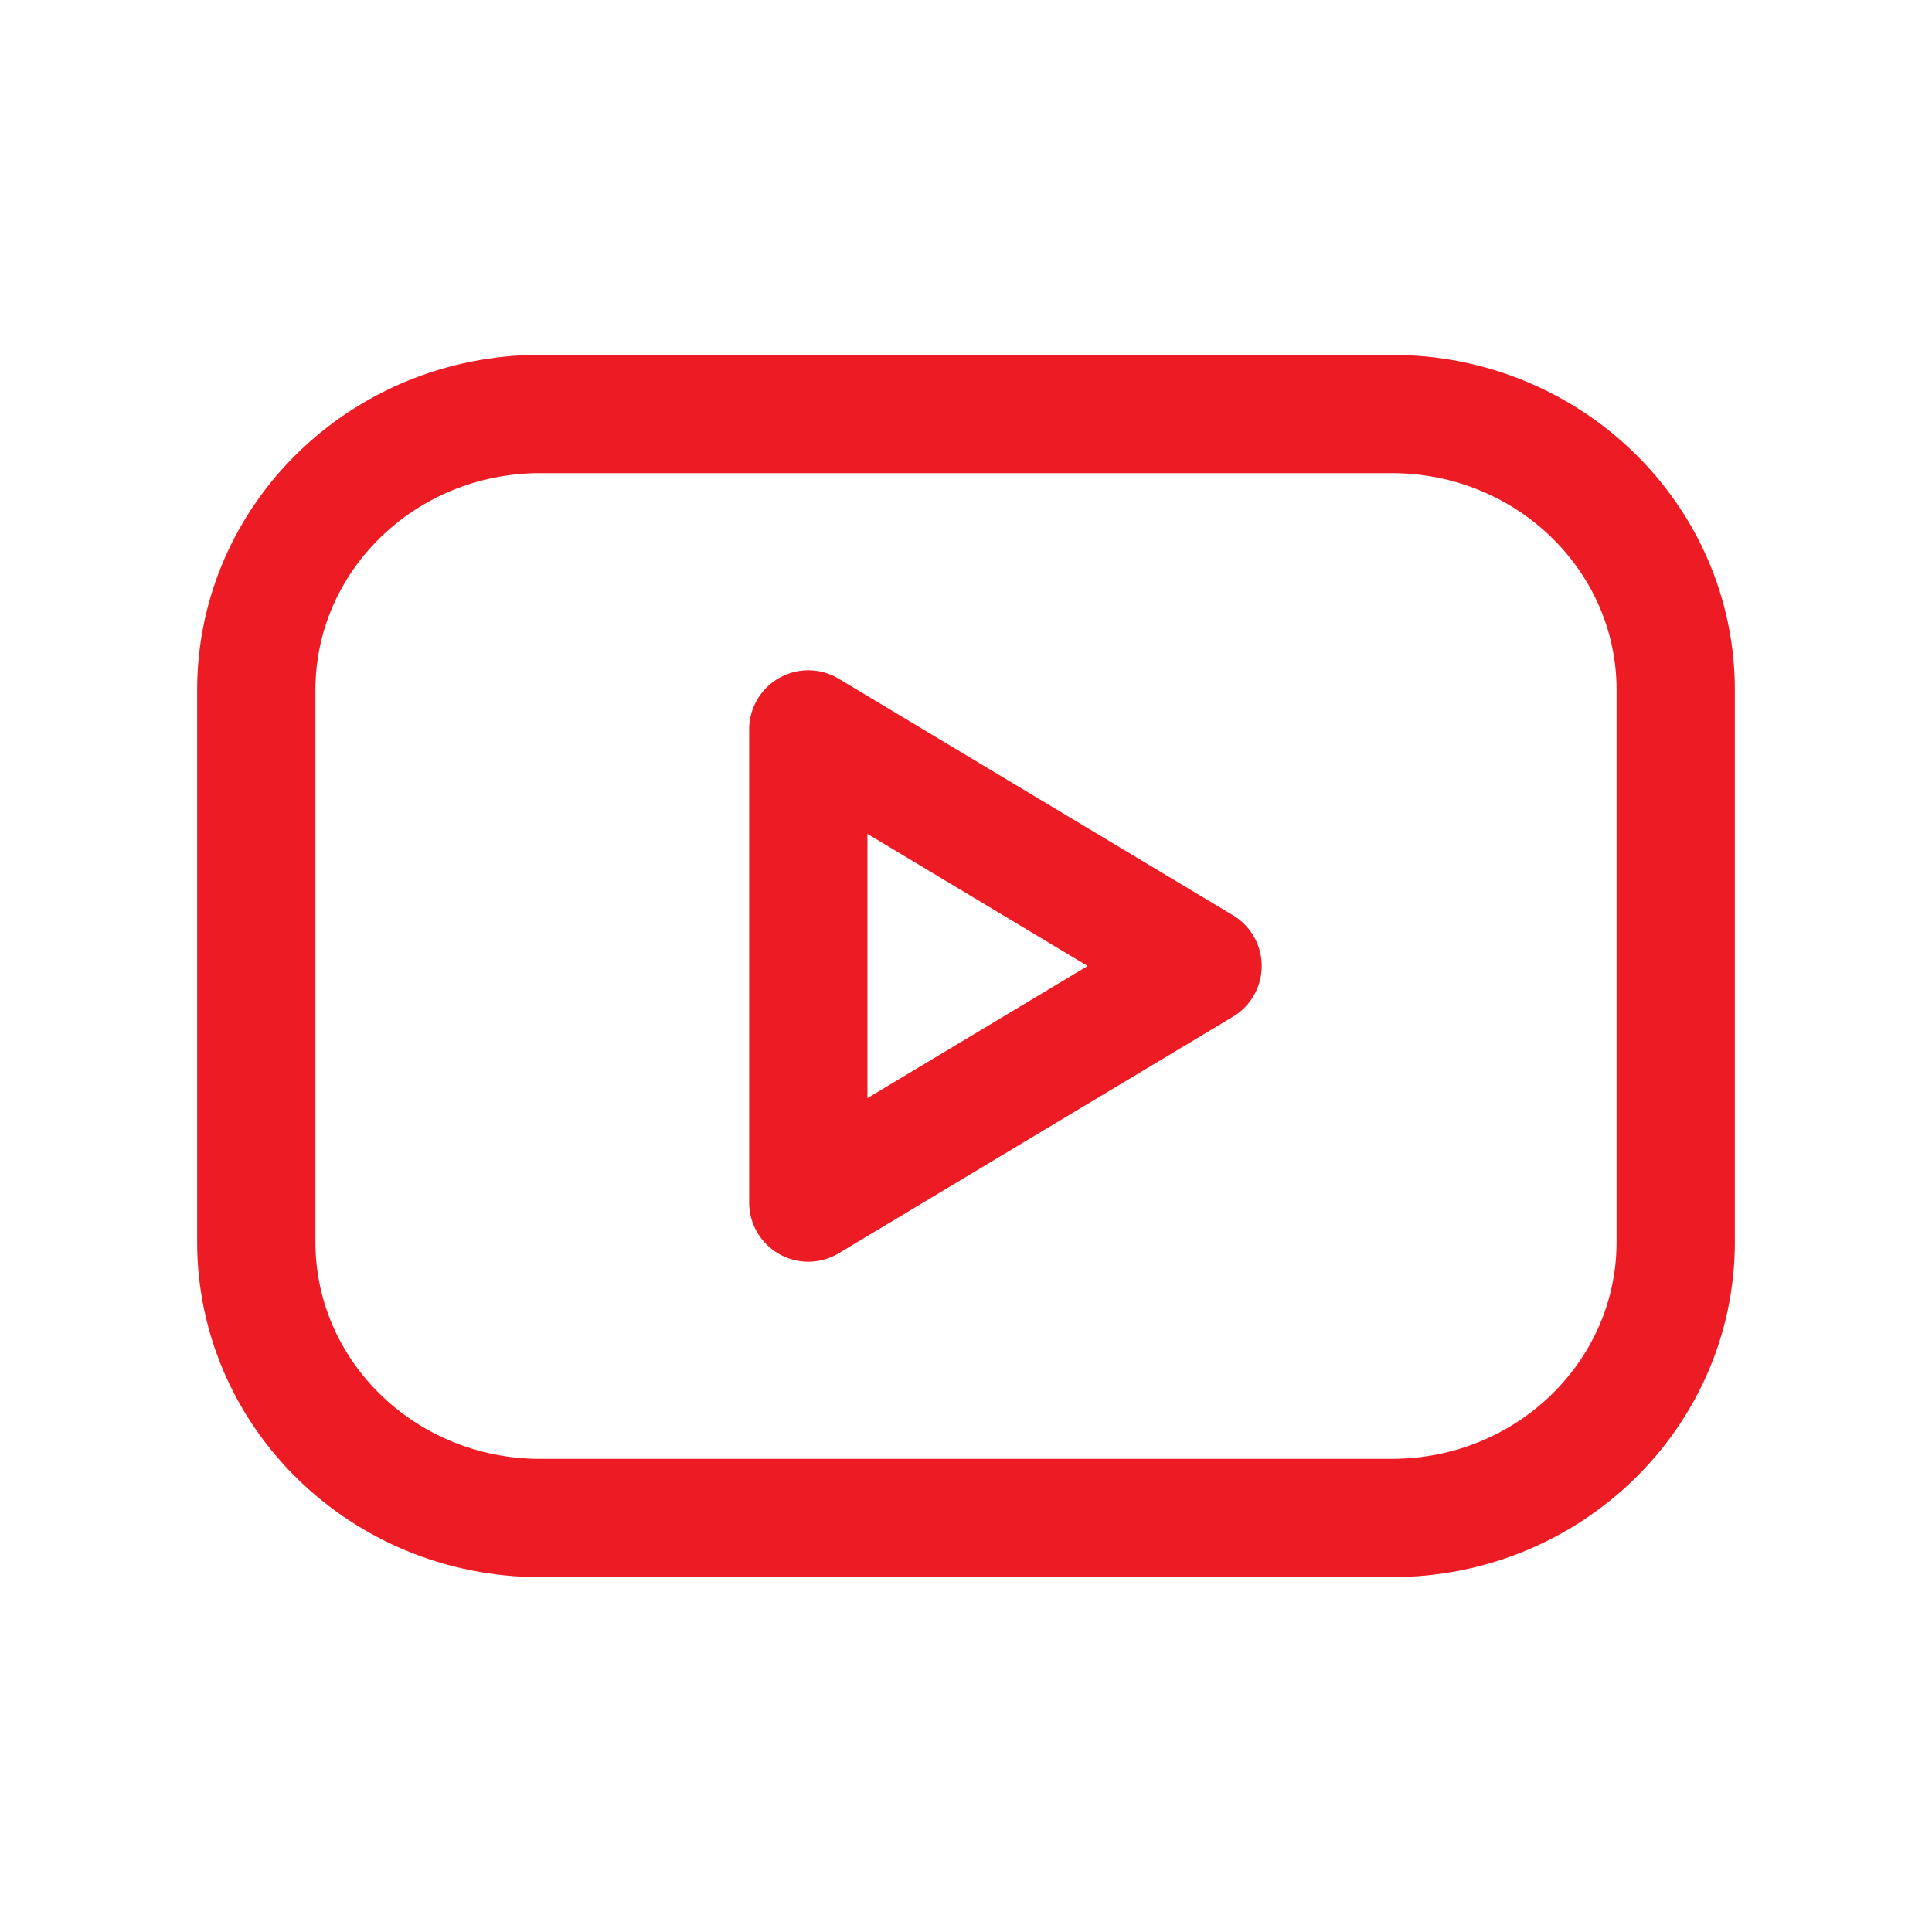 <svg width="49" height="49" viewBox="0 0 49 49" fill="none" xmlns="http://www.w3.org/2000/svg">
<g id="akar-icons:video">
<g id="Group">
<path id="Vector" d="M35.3 10.5H13.7C9.724 10.5 6.5 13.634 6.5 17.5V31.5C6.5 35.366 9.724 38.5 13.7 38.5H35.3C39.276 38.5 42.5 35.366 42.5 31.5V17.5C42.5 13.634 39.276 10.5 35.3 10.5Z" stroke="#ED1C24" stroke-width="3" stroke-linecap="round" stroke-linejoin="round"/>
<path id="Vector_2" d="M30.5 24.5L20.5 18.5V30.5L30.5 24.5Z" stroke="#ED1C24" stroke-width="3" stroke-linecap="round" stroke-linejoin="round"/>
</g>
</g>
</svg>
